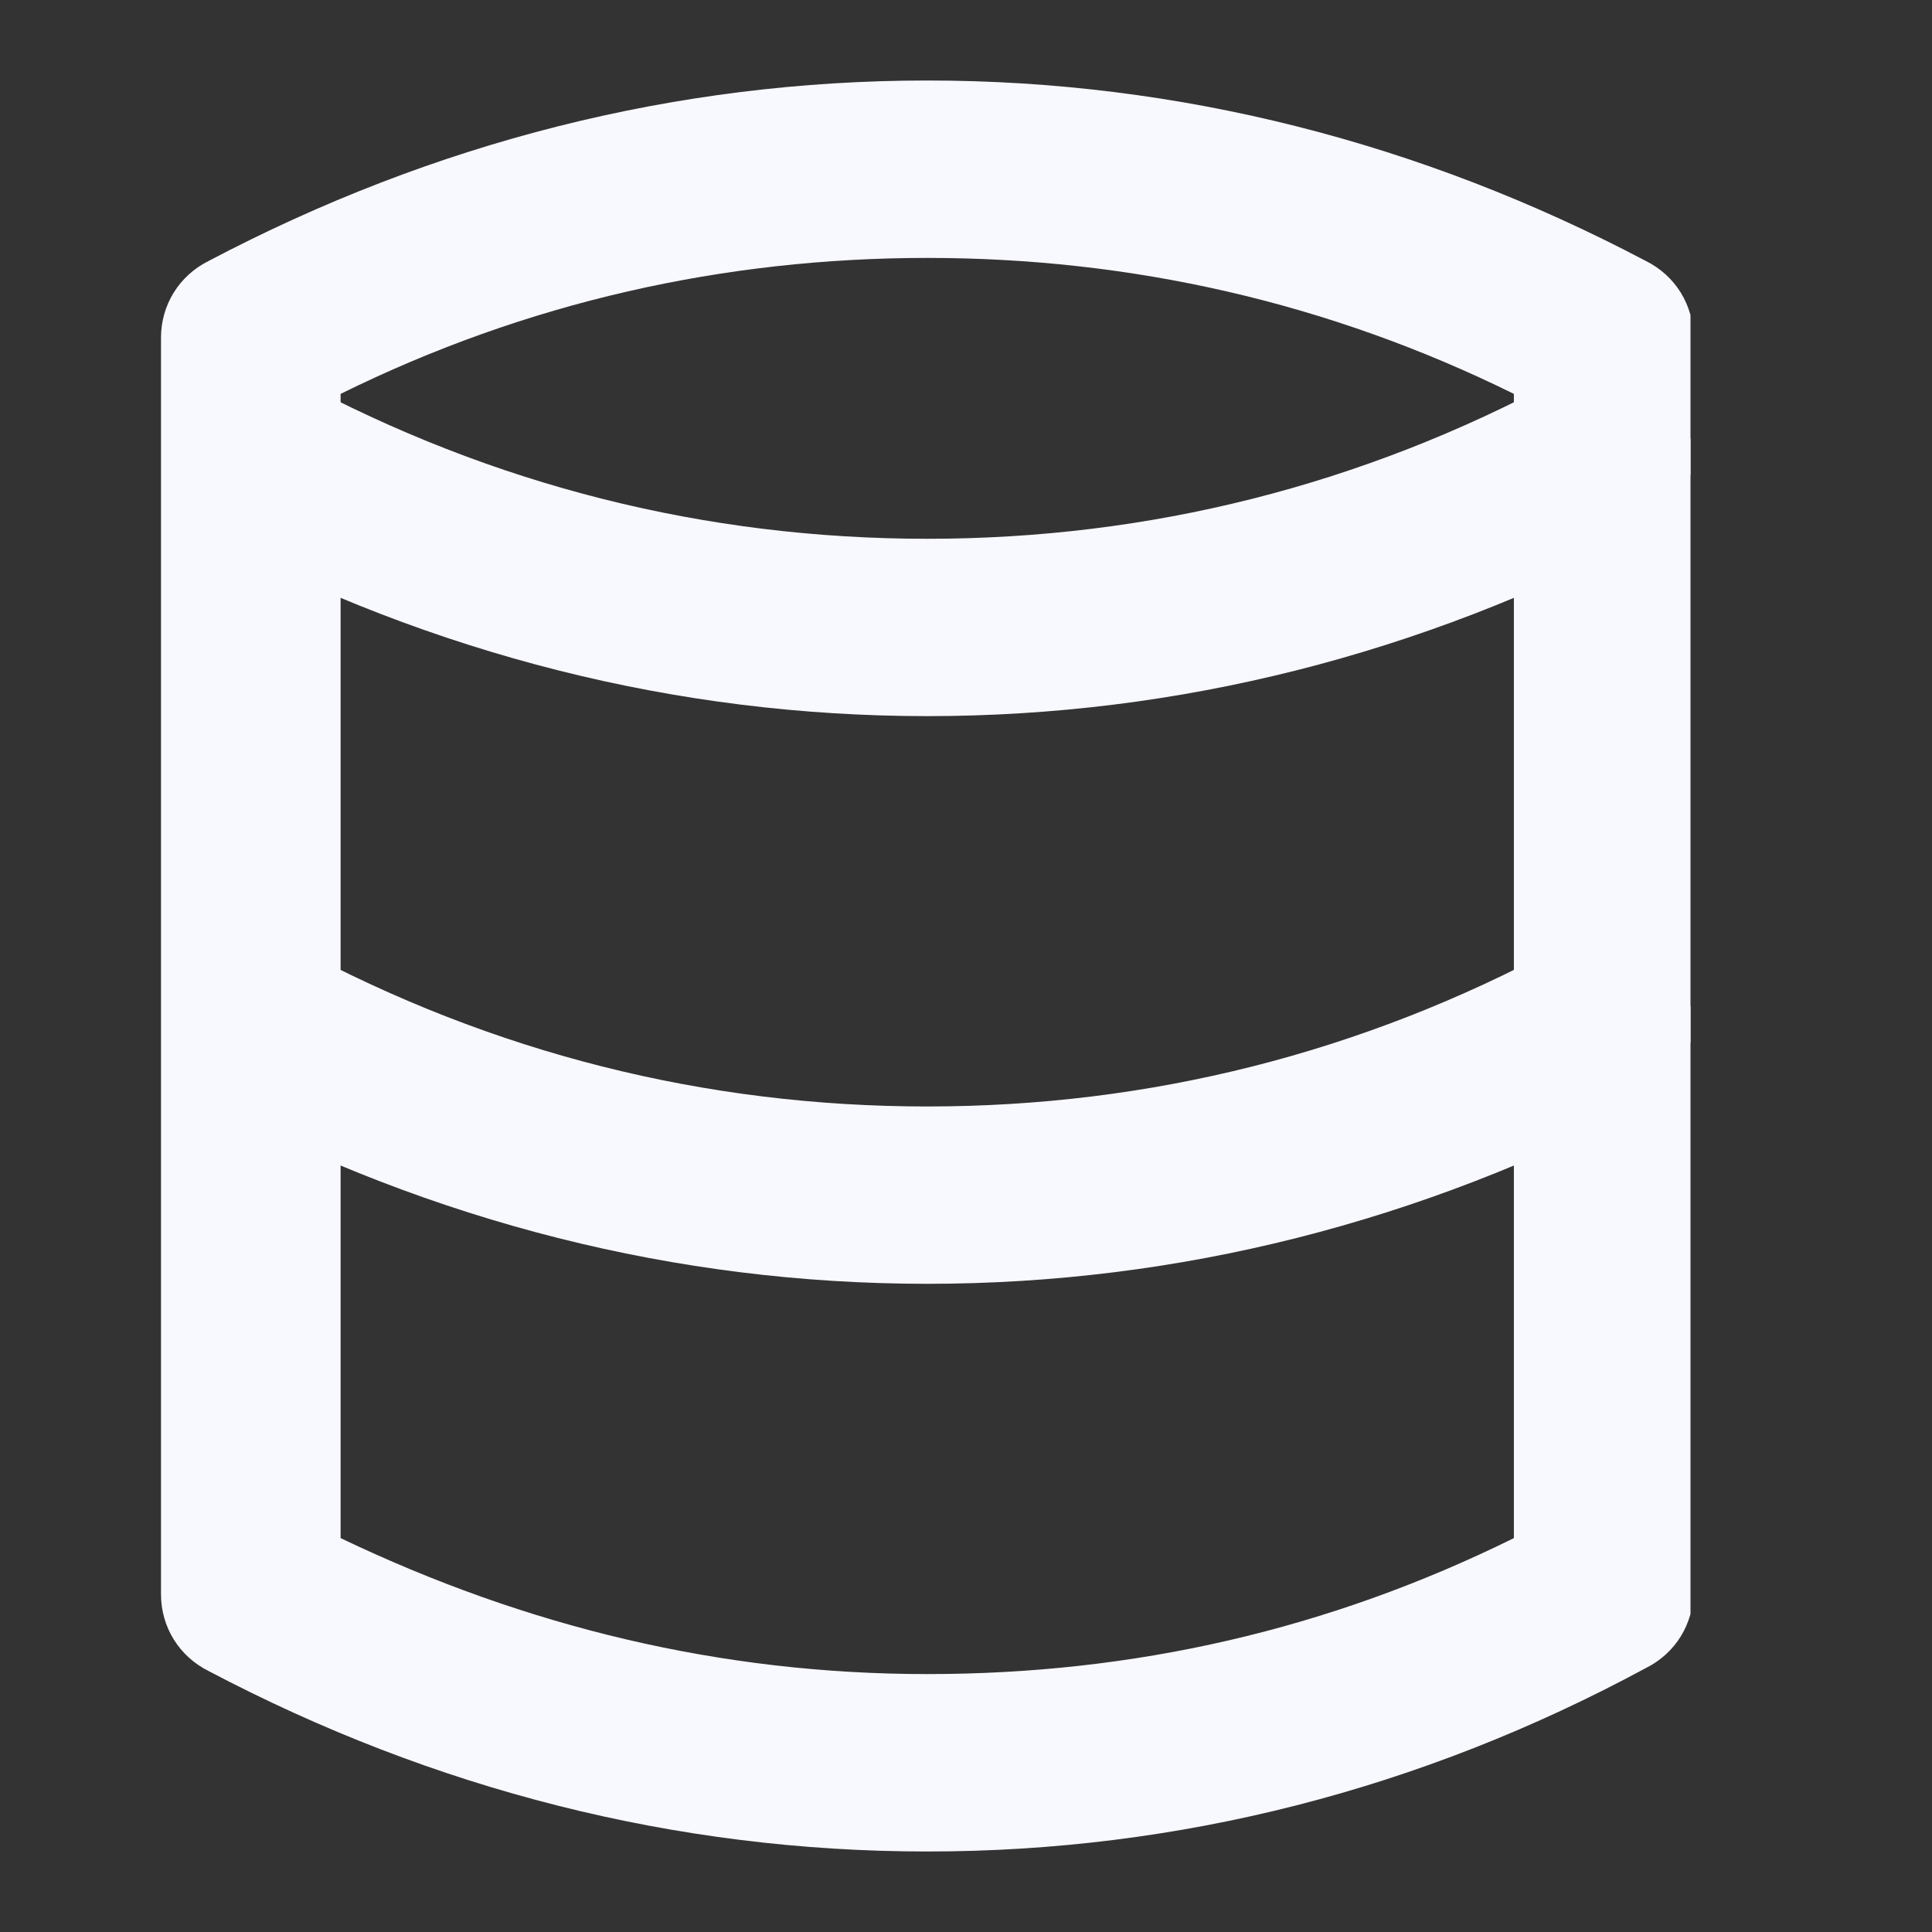 <svg width="24" height="24" viewBox="0 0 24 24" fill="none" xmlns="http://www.w3.org/2000/svg">
<rect x="0" y="0" width="24" height="24" fill="#333333" stroke="none"/>
<g clip-path="url(#clip0)">
<path d="M11.519 23C8.395 23 5.384 22.229 2.595 20.76C2.223 20.576 2 20.209 2 19.805V4.195C2 3.791 2.223 3.424 2.595 3.24C5.384 1.771 8.395 1 11.519 1C14.642 1 17.654 1.771 20.442 3.24C20.814 3.424 21.037 3.791 21.037 4.195V19.768C21.037 20.172 20.814 20.539 20.442 20.723C17.654 22.229 14.642 23 11.519 23ZM4.231 19.107C6.536 20.209 8.953 20.796 11.519 20.796C14.084 20.796 16.501 20.245 18.806 19.107V4.893C16.501 3.755 14.047 3.204 11.519 3.204C8.99 3.204 6.536 3.755 4.231 4.893V19.107Z" fill="#F8F8FF"/>
<path d="M11.519 8.896C8.395 8.896 5.384 8.125 2.595 6.656C2.037 6.362 1.851 5.701 2.149 5.15C2.446 4.599 3.115 4.416 3.673 4.71C6.127 6.032 8.767 6.693 11.519 6.693C14.27 6.693 16.91 6.032 19.364 4.71C19.922 4.416 20.591 4.636 20.888 5.15C21.186 5.701 20.963 6.362 20.442 6.656C17.654 8.125 14.642 8.896 11.519 8.896Z" fill="#F8F8FF"/>
<path d="M11.519 15.948C8.395 15.948 5.384 15.177 2.595 13.708C2.037 13.414 1.851 12.753 2.149 12.202C2.446 11.651 3.115 11.467 3.673 11.761C6.127 13.084 8.767 13.745 11.519 13.745C14.27 13.745 16.91 13.084 19.364 11.761C19.922 11.467 20.591 11.688 20.888 12.202C21.186 12.753 20.963 13.414 20.442 13.708C17.654 15.177 14.642 15.948 11.519 15.948Z" fill="#F8F8FF"/>
</g>
<defs>
<clipPath id="clip0">
<rect x="2" y="1" width="19" height="22" fill="white"/>
</clipPath>
</defs>
</svg>
